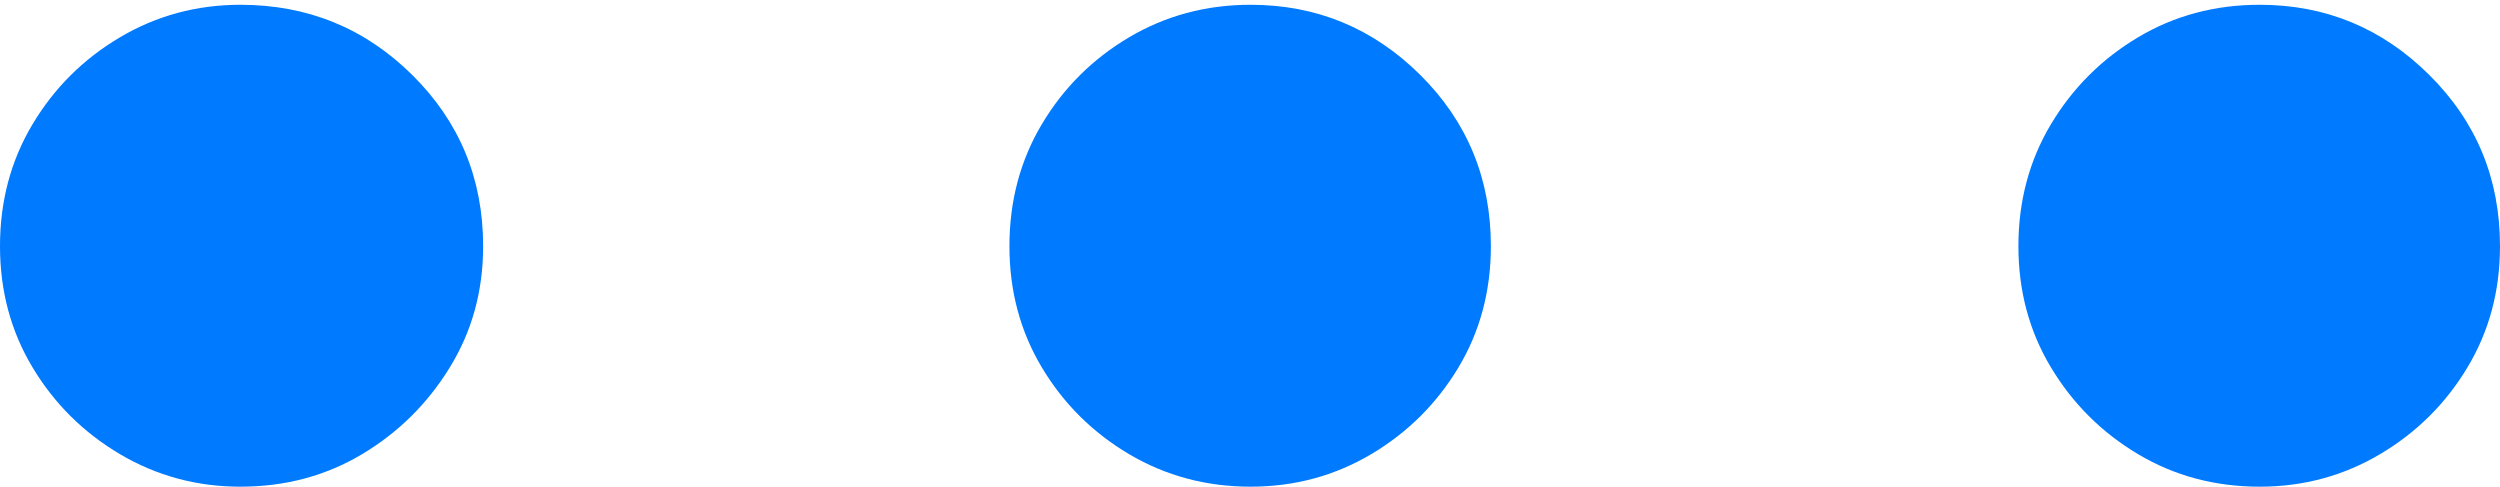 <?xml version="1.0" encoding="UTF-8"?>
<!--Generator: Apple Native CoreSVG 175-->
<!DOCTYPE svg
PUBLIC "-//W3C//DTD SVG 1.1//EN"
       "http://www.w3.org/Graphics/SVG/1.1/DTD/svg11.dtd">
<svg version="1.1" xmlns="http://www.w3.org/2000/svg" xmlns:xlink="http://www.w3.org/1999/xlink" width="16.217" height="3.157">
 <g>
  <rect height="3.157" opacity="0" width="16.217" x="0" y="0"/>
  <path d="M3.134 1.597Q3.134 0.941 2.674 0.486Q2.214 0.031 1.559 0.031Q1.135 0.031 0.778 0.242Q0.422 0.453 0.211 0.806Q0 1.159 0 1.597Q0 2.032 0.211 2.383Q0.422 2.735 0.778 2.946Q1.135 3.157 1.559 3.157Q1.996 3.157 2.349 2.946Q2.702 2.735 2.918 2.383Q3.134 2.032 3.134 1.597ZM9.671 1.597Q9.671 0.941 9.213 0.486Q8.754 0.031 8.112 0.031Q7.681 0.031 7.324 0.242Q6.968 0.453 6.758 0.806Q6.548 1.159 6.548 1.597Q6.548 2.032 6.758 2.383Q6.968 2.735 7.324 2.946Q7.681 3.157 8.112 3.157Q8.539 3.157 8.895 2.946Q9.25 2.735 9.461 2.383Q9.671 2.032 9.671 1.597ZM16.217 1.597Q16.217 0.941 15.758 0.486Q15.3 0.031 14.658 0.031Q14.223 0.031 13.869 0.242Q13.515 0.453 13.304 0.806Q13.093 1.159 13.093 1.597Q13.093 2.032 13.304 2.383Q13.515 2.735 13.869 2.946Q14.223 3.157 14.658 3.157Q15.083 3.157 15.439 2.946Q15.795 2.735 16.006 2.383Q16.217 2.032 16.217 1.597Z" fill="#007aff"/>
 </g>
</svg>
